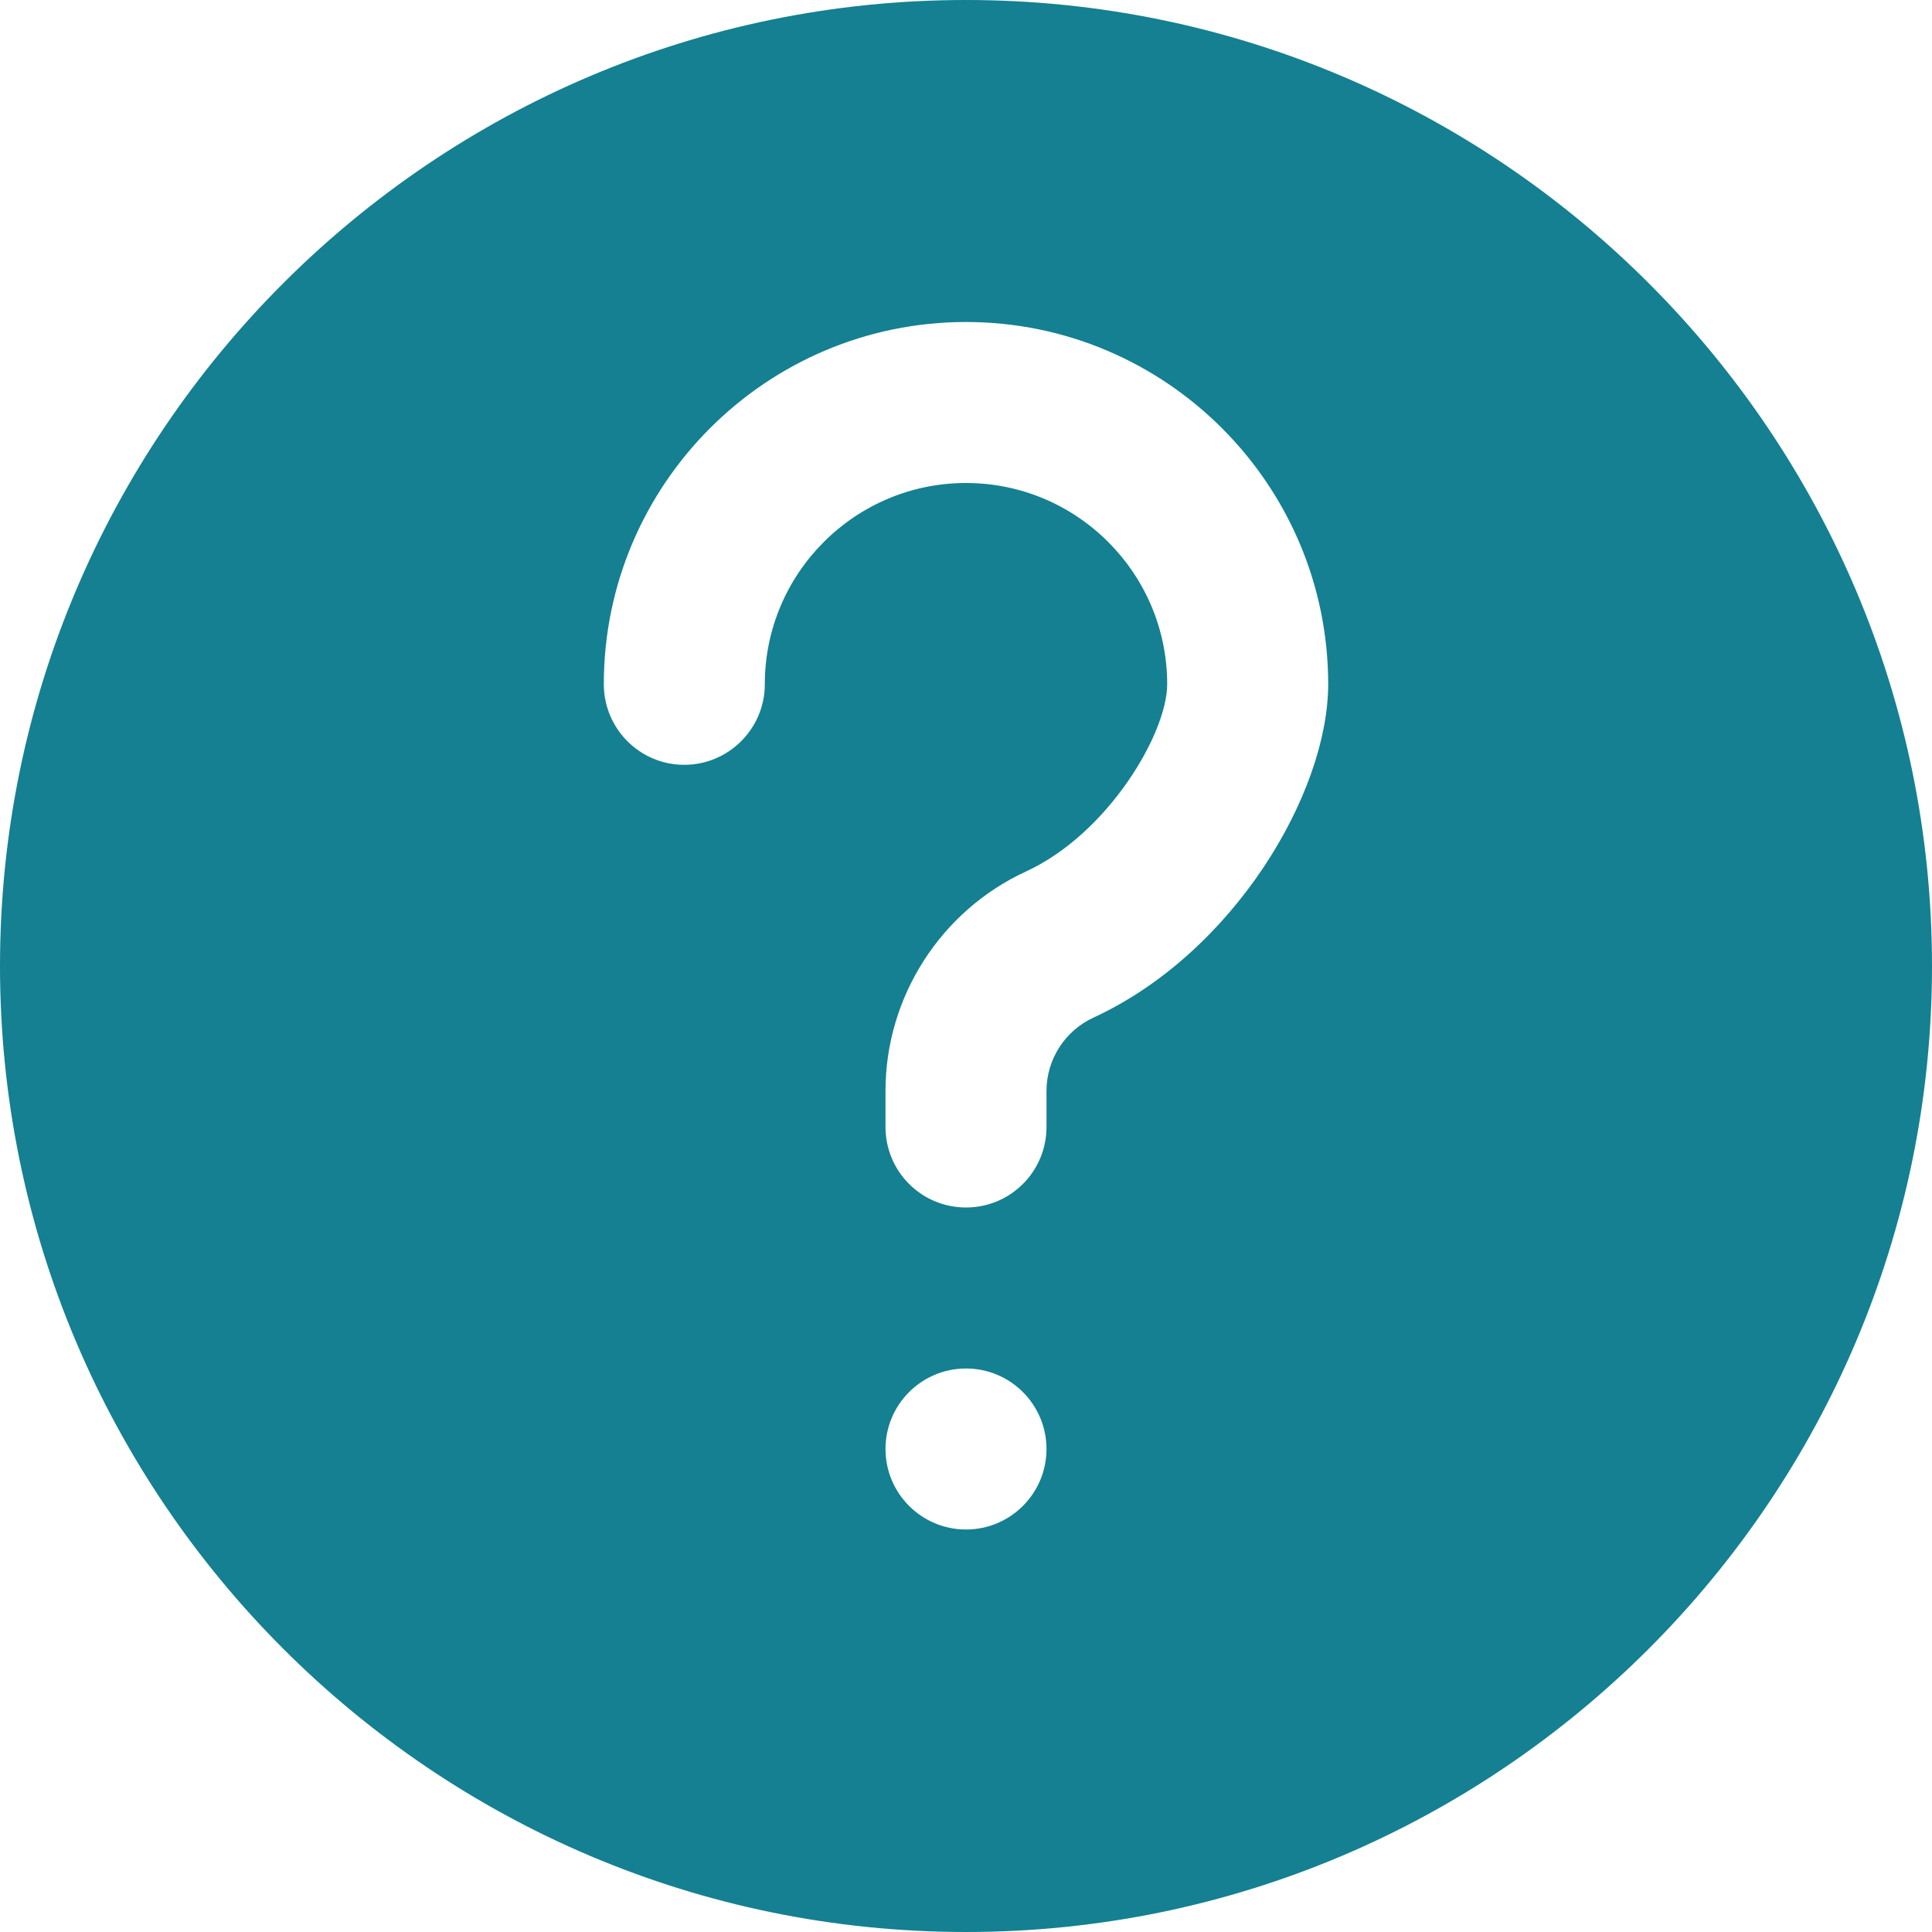 <svg width="15" height="15" viewBox="0 0 15 15" fill="none" xmlns="http://www.w3.org/2000/svg">
<g clip-path="url(#clip0_184_147)">
<path d="M7.5 -7.62939e-06C3.364 -7.62939e-06 0 3.364 0 7.5C0 11.636 3.364 15 7.5 15C11.636 15 15 11.636 15 7.5C15 3.364 11.636 -7.62939e-06 7.5 -7.62939e-06ZM7.5 11.875C7.155 11.875 6.875 11.595 6.875 11.25C6.875 10.905 7.155 10.625 7.5 10.625C7.845 10.625 8.125 10.905 8.125 11.25C8.125 11.595 7.845 11.875 7.5 11.875ZM8.489 7.901C8.268 8.003 8.125 8.226 8.125 8.469V8.75C8.125 9.095 7.846 9.375 7.5 9.375C7.154 9.375 6.875 9.095 6.875 8.75V8.469C6.875 7.74 7.304 7.071 7.966 6.766C8.603 6.473 9.062 5.694 9.062 5.312C9.062 4.451 8.362 3.75 7.5 3.75C6.638 3.75 5.938 4.451 5.938 5.312C5.938 5.657 5.658 5.938 5.312 5.938C4.967 5.938 4.688 5.657 4.688 5.312C4.688 3.762 5.949 2.5 7.5 2.5C9.051 2.5 10.312 3.762 10.312 5.312C10.312 6.157 9.58 7.398 8.489 7.901Z" fill="#148092"/>
</g>
<defs>
<clipPath id="clip0_184_147">
<rect width="15" height="15" fill="white"/>
</clipPath>
</defs>
</svg>

